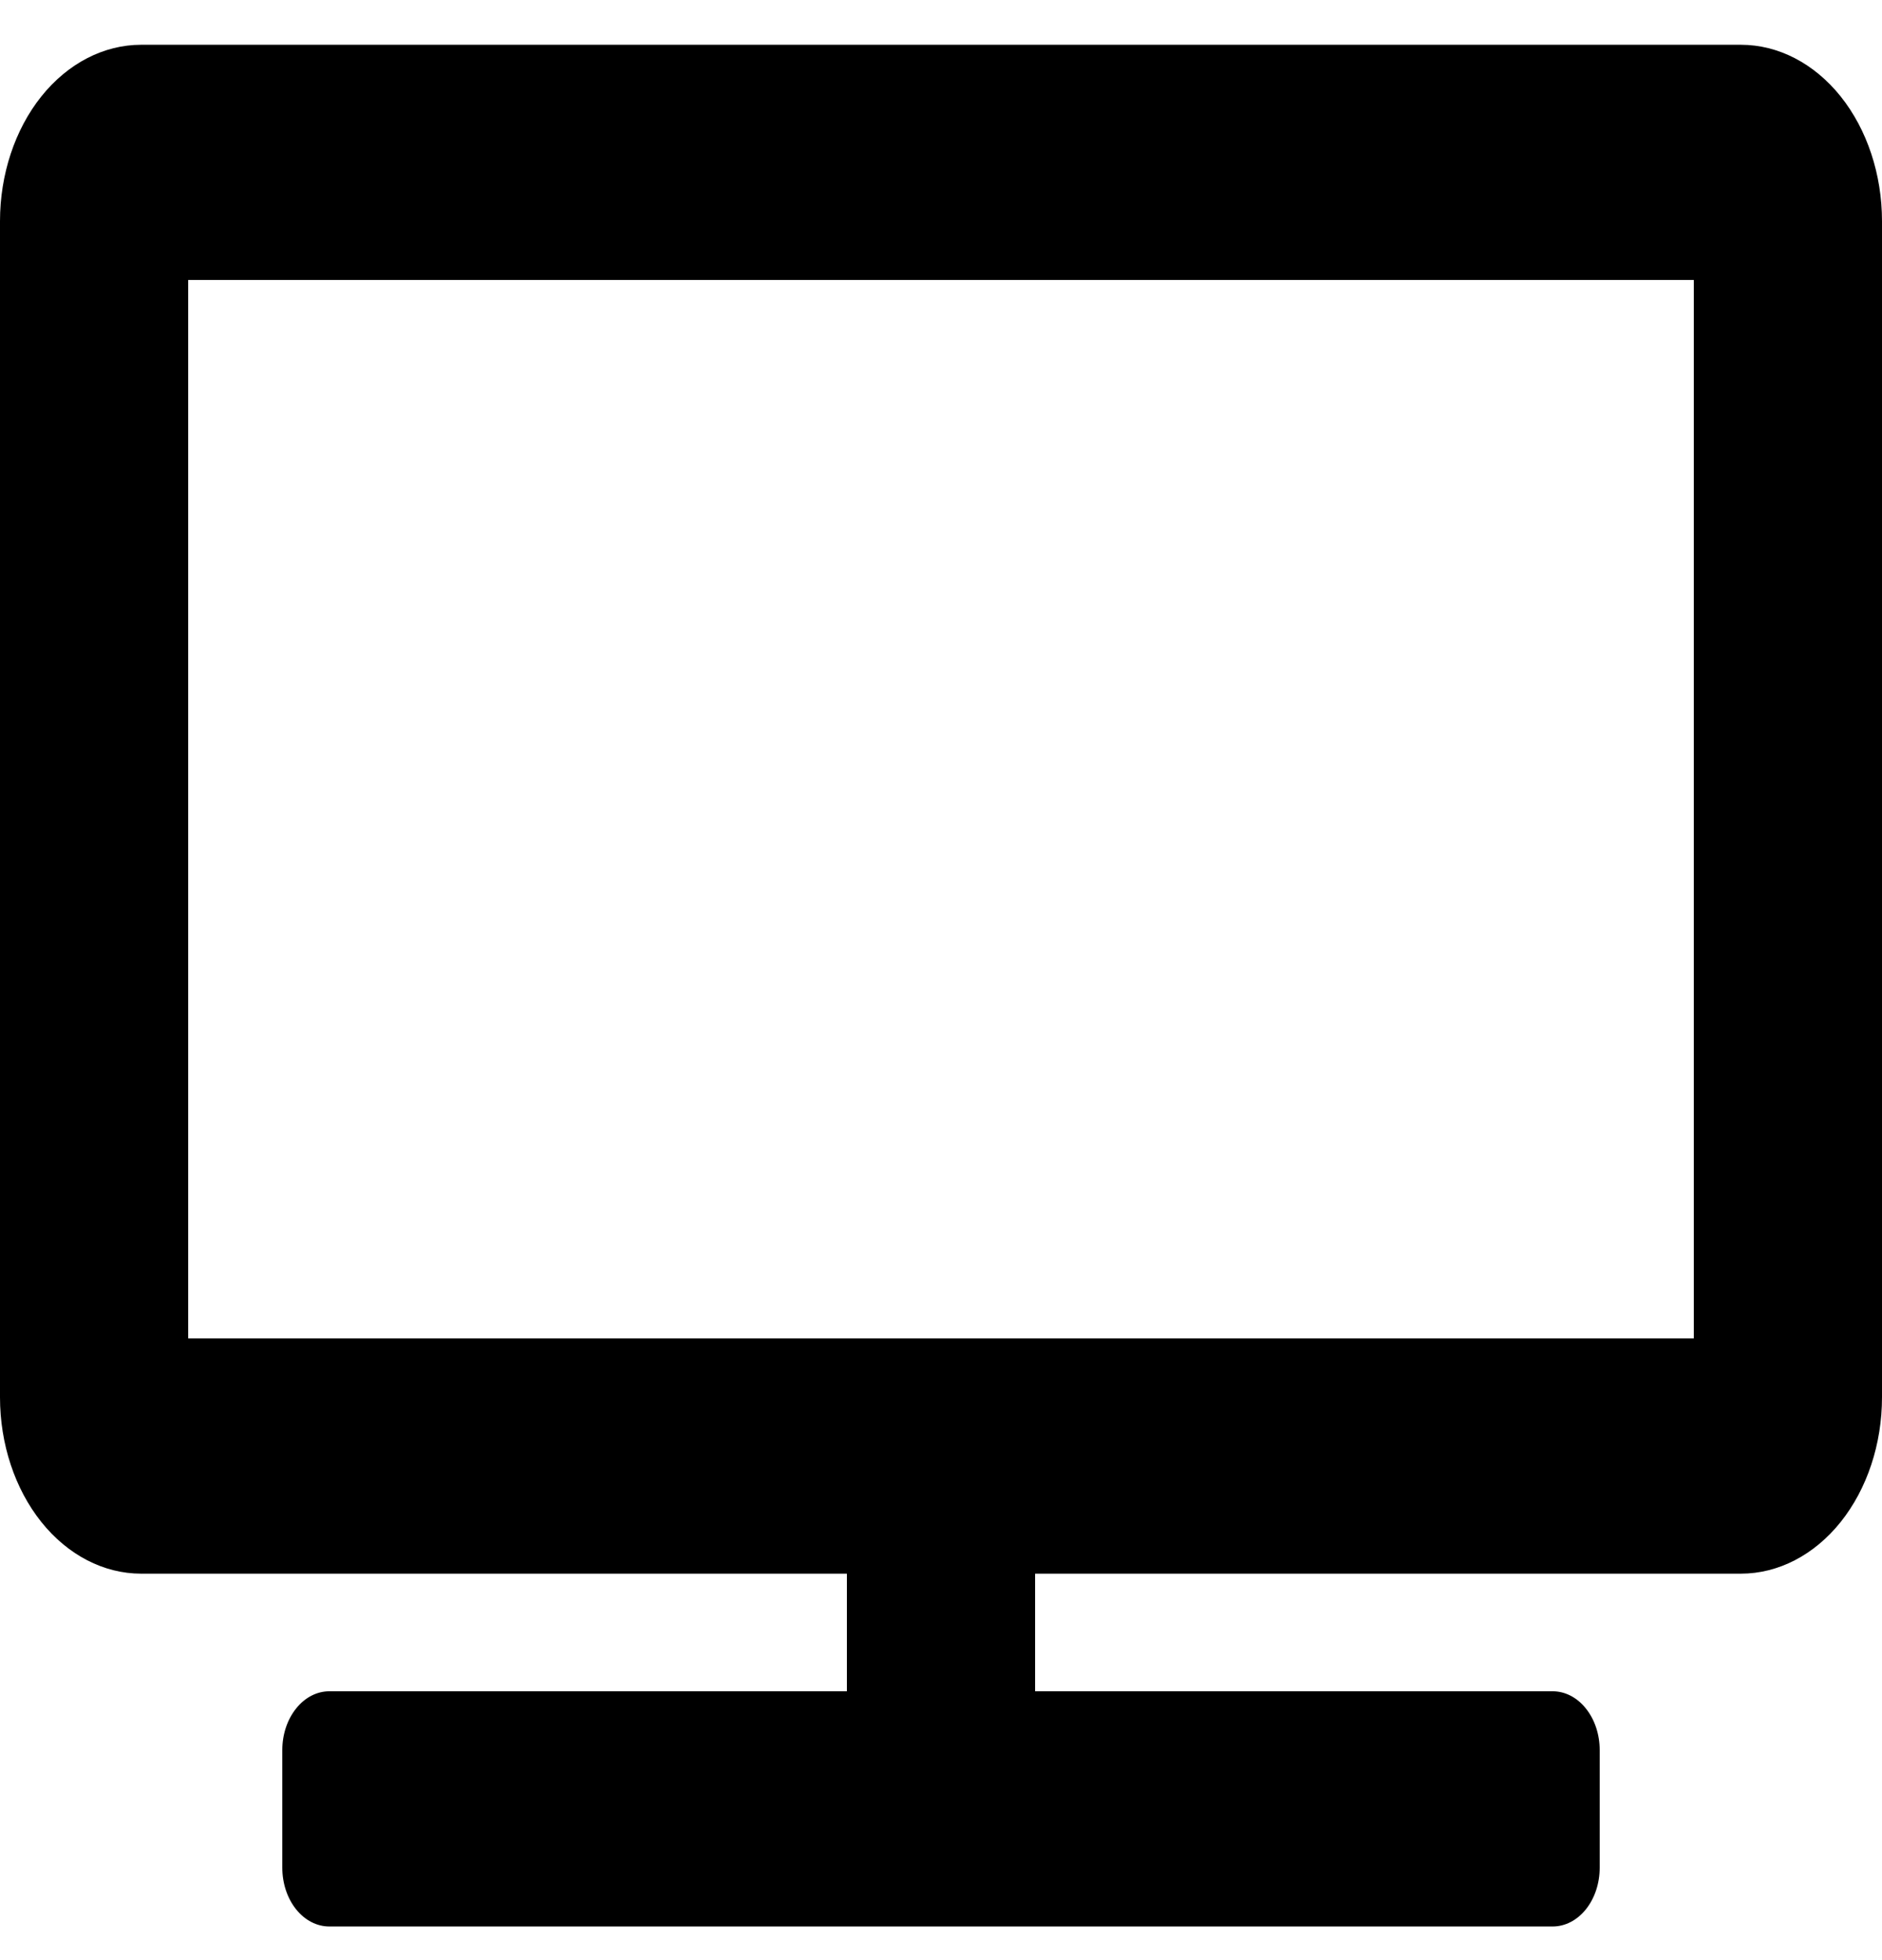 <svg class="svg-inline--fa" viewBox="0 0 24 25" fill="none" xmlns="http://www.w3.org/2000/svg">
    <g clip-path="url(#clip0_494_3738)">
    <path d="M22.2 0.571H1.8C1.323 0.571 0.865 0.808 0.527 1.23C0.19 1.652 0 2.225 0 2.821L0 17.821C0 18.418 0.19 18.99 0.527 19.412C0.865 19.834 1.323 20.071 1.8 20.071H10.8V21.571H4.2C4.041 21.571 3.888 21.65 3.776 21.791C3.663 21.932 3.6 22.122 3.6 22.321V23.821C3.6 24.02 3.663 24.211 3.776 24.352C3.888 24.492 4.041 24.571 4.2 24.571H19.8C19.959 24.571 20.112 24.492 20.224 24.352C20.337 24.211 20.4 24.02 20.4 23.821V22.321C20.4 22.122 20.337 21.932 20.224 21.791C20.112 21.65 19.959 21.571 19.8 21.571H13.2V20.071H22.2C22.677 20.071 23.135 19.834 23.473 19.412C23.81 18.99 24 18.418 24 17.821V2.821C24 2.225 23.81 1.652 23.473 1.23C23.135 0.808 22.677 0.571 22.2 0.571ZM21.6 17.071H2.4V3.571H21.6V17.071Z" fill="currentColor"/>
    </g>
    <defs>
    <clipPath id="clip0_494_3738">
    <rect width="24" height="24" fill="white" transform="translate(0 0.571)"/>
    </clipPath>
    </defs>
    </svg>